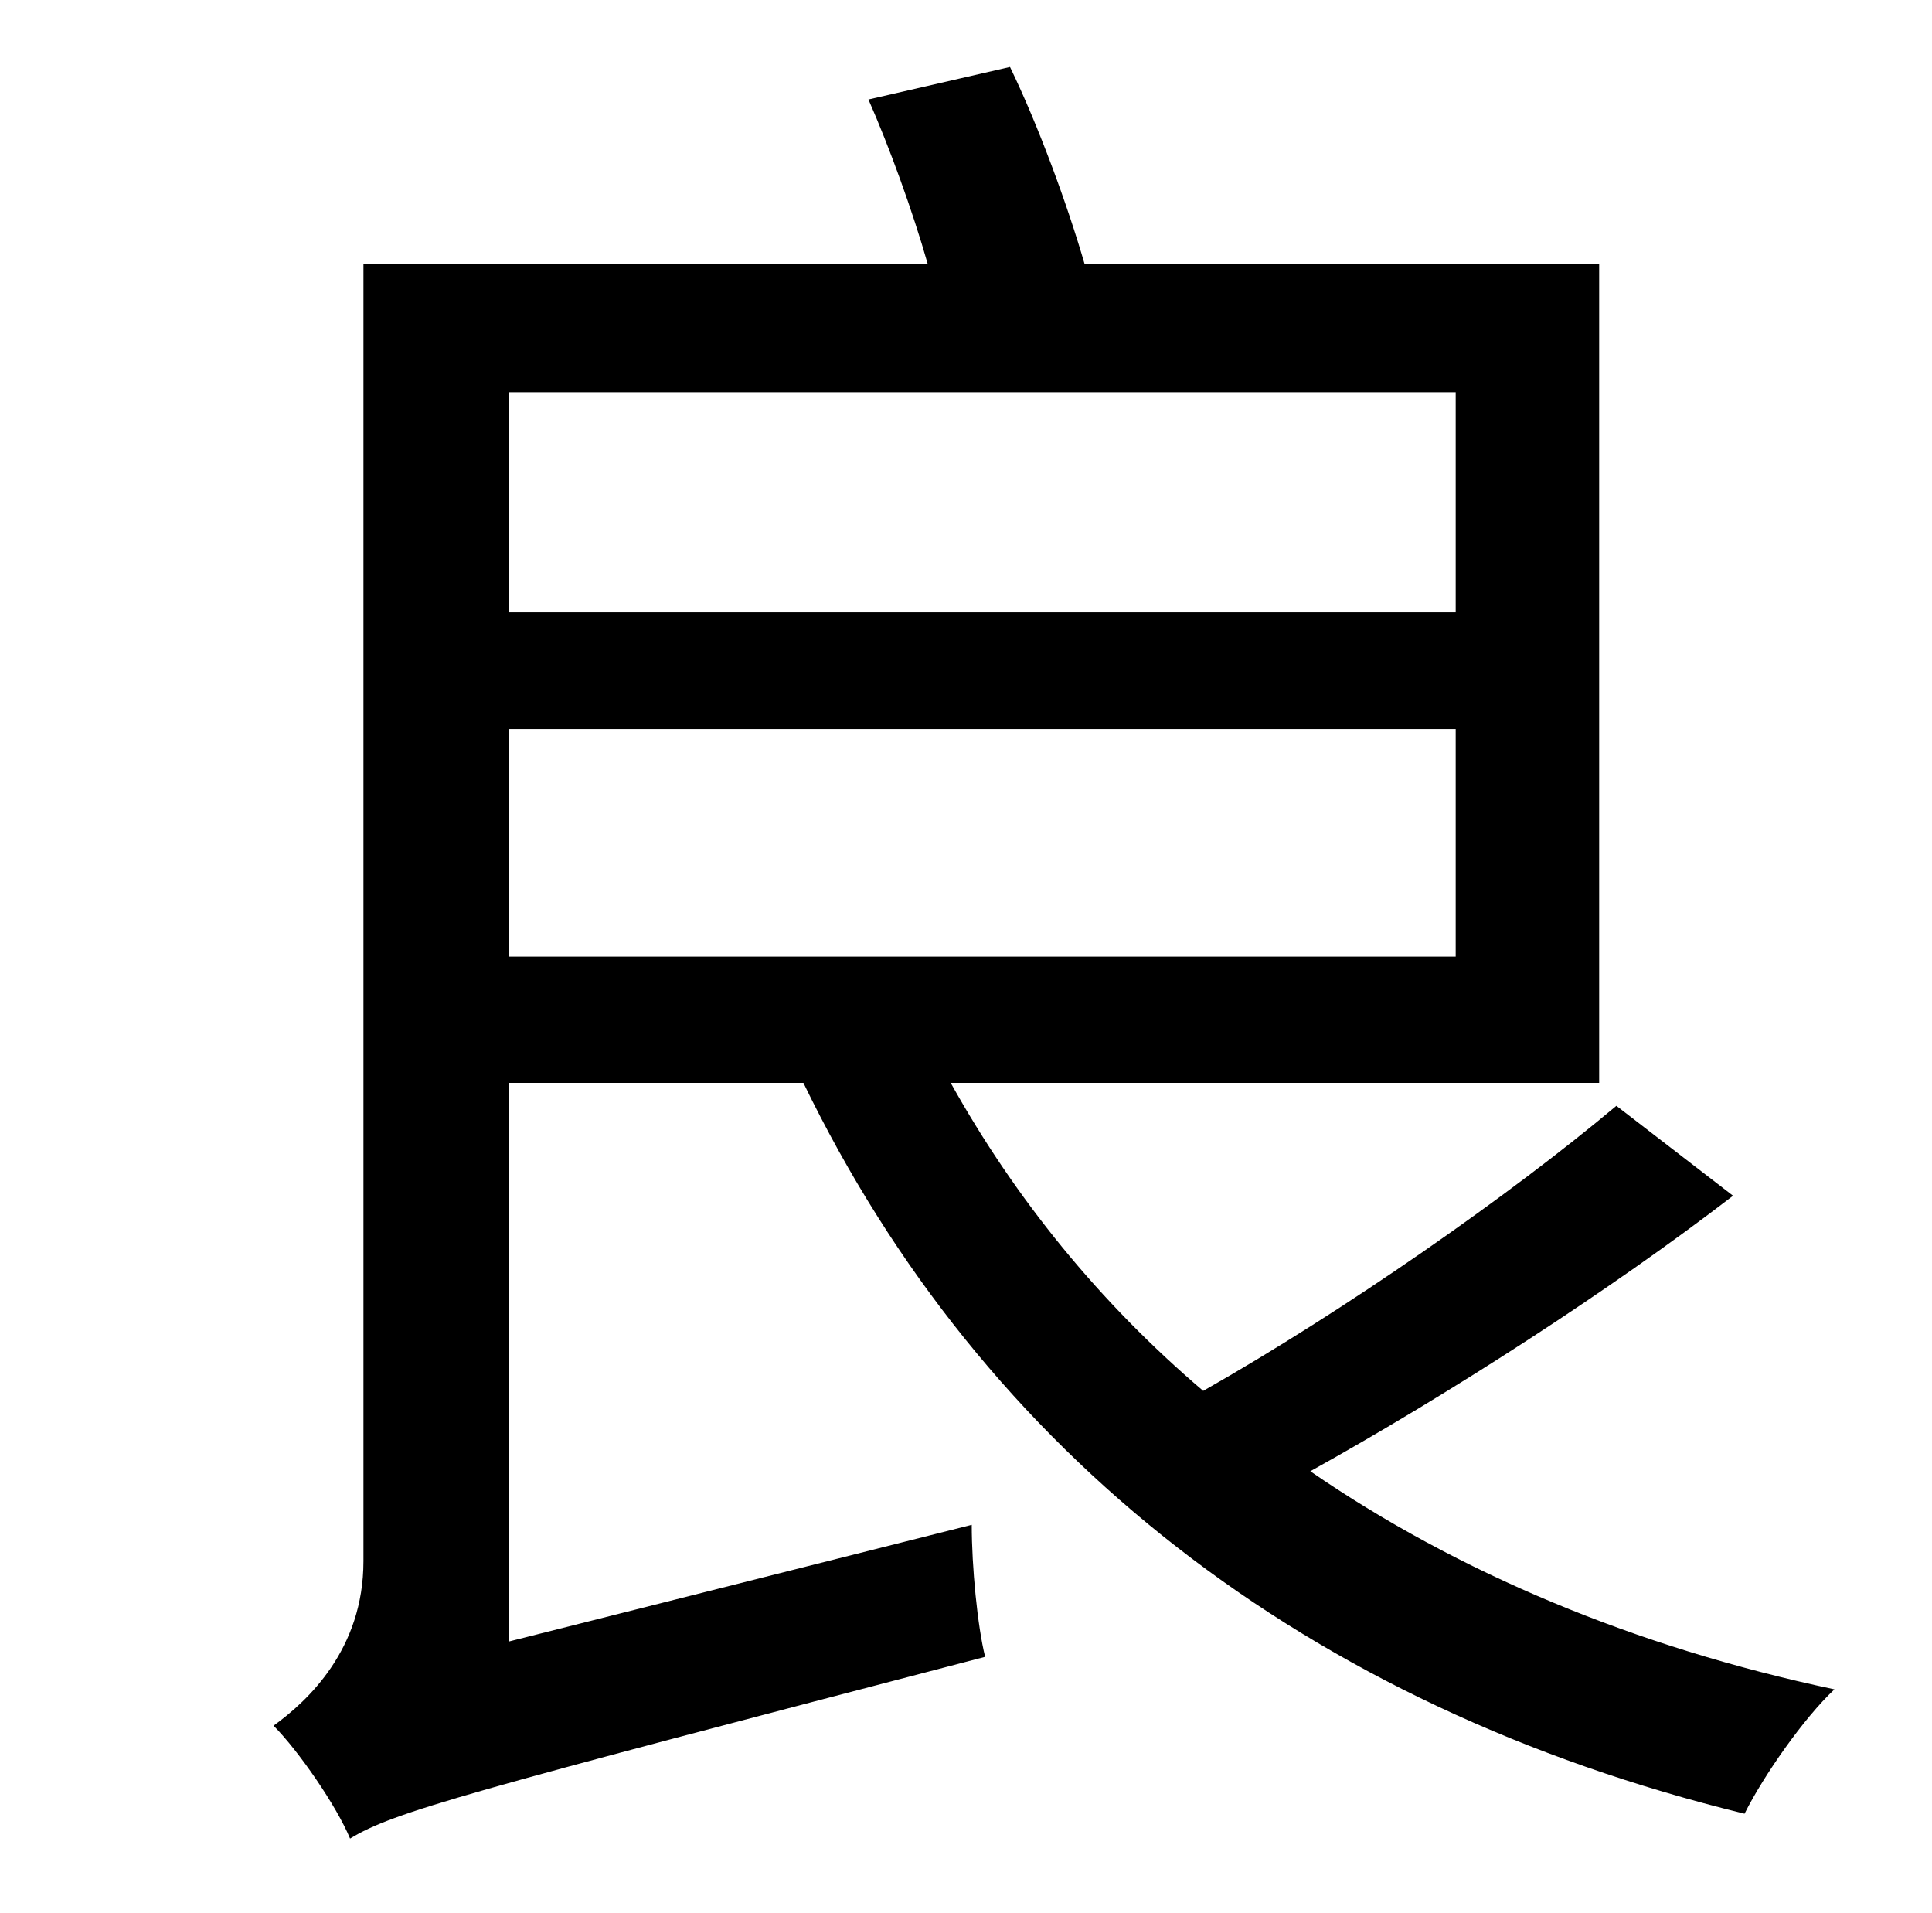 <?xml version="1.0" standalone="no"?>
<!DOCTYPE svg PUBLIC "-//W3C//DTD SVG 1.1//EN" "http://www.w3.org/Graphics/SVG/1.1/DTD/svg11.dtd" >
<svg xmlns="http://www.w3.org/2000/svg" xmlns:xlink="http://www.w3.org/1999/xlink" version="1.1" viewBox="-10 0 1010 1000">
   <path fill="currentColor"
d="M256 381v119h495v-119h-495zM751 205h-495v115h495v-115zM835 578l61 47c-65 50 -149 104 -221 144c77 53 170 92 274 114c-16 15 -37 45 -47 65c-229 -56 -398 -188 -492 -382h-154v292l242 -61c0 22 3 53 7 69c-272 71 -309 81 -332 95c-7 -17 -27 -46 -40 -59
c18 -13 47 -40 47 -86v-678h295c-8 -28 -20 -61 -31 -86l74 -17c15 31 30 72 39 103h269v428h-339c34 61 78 115 132 161c74 -42 160 -102 216 -149z" />
</svg>
